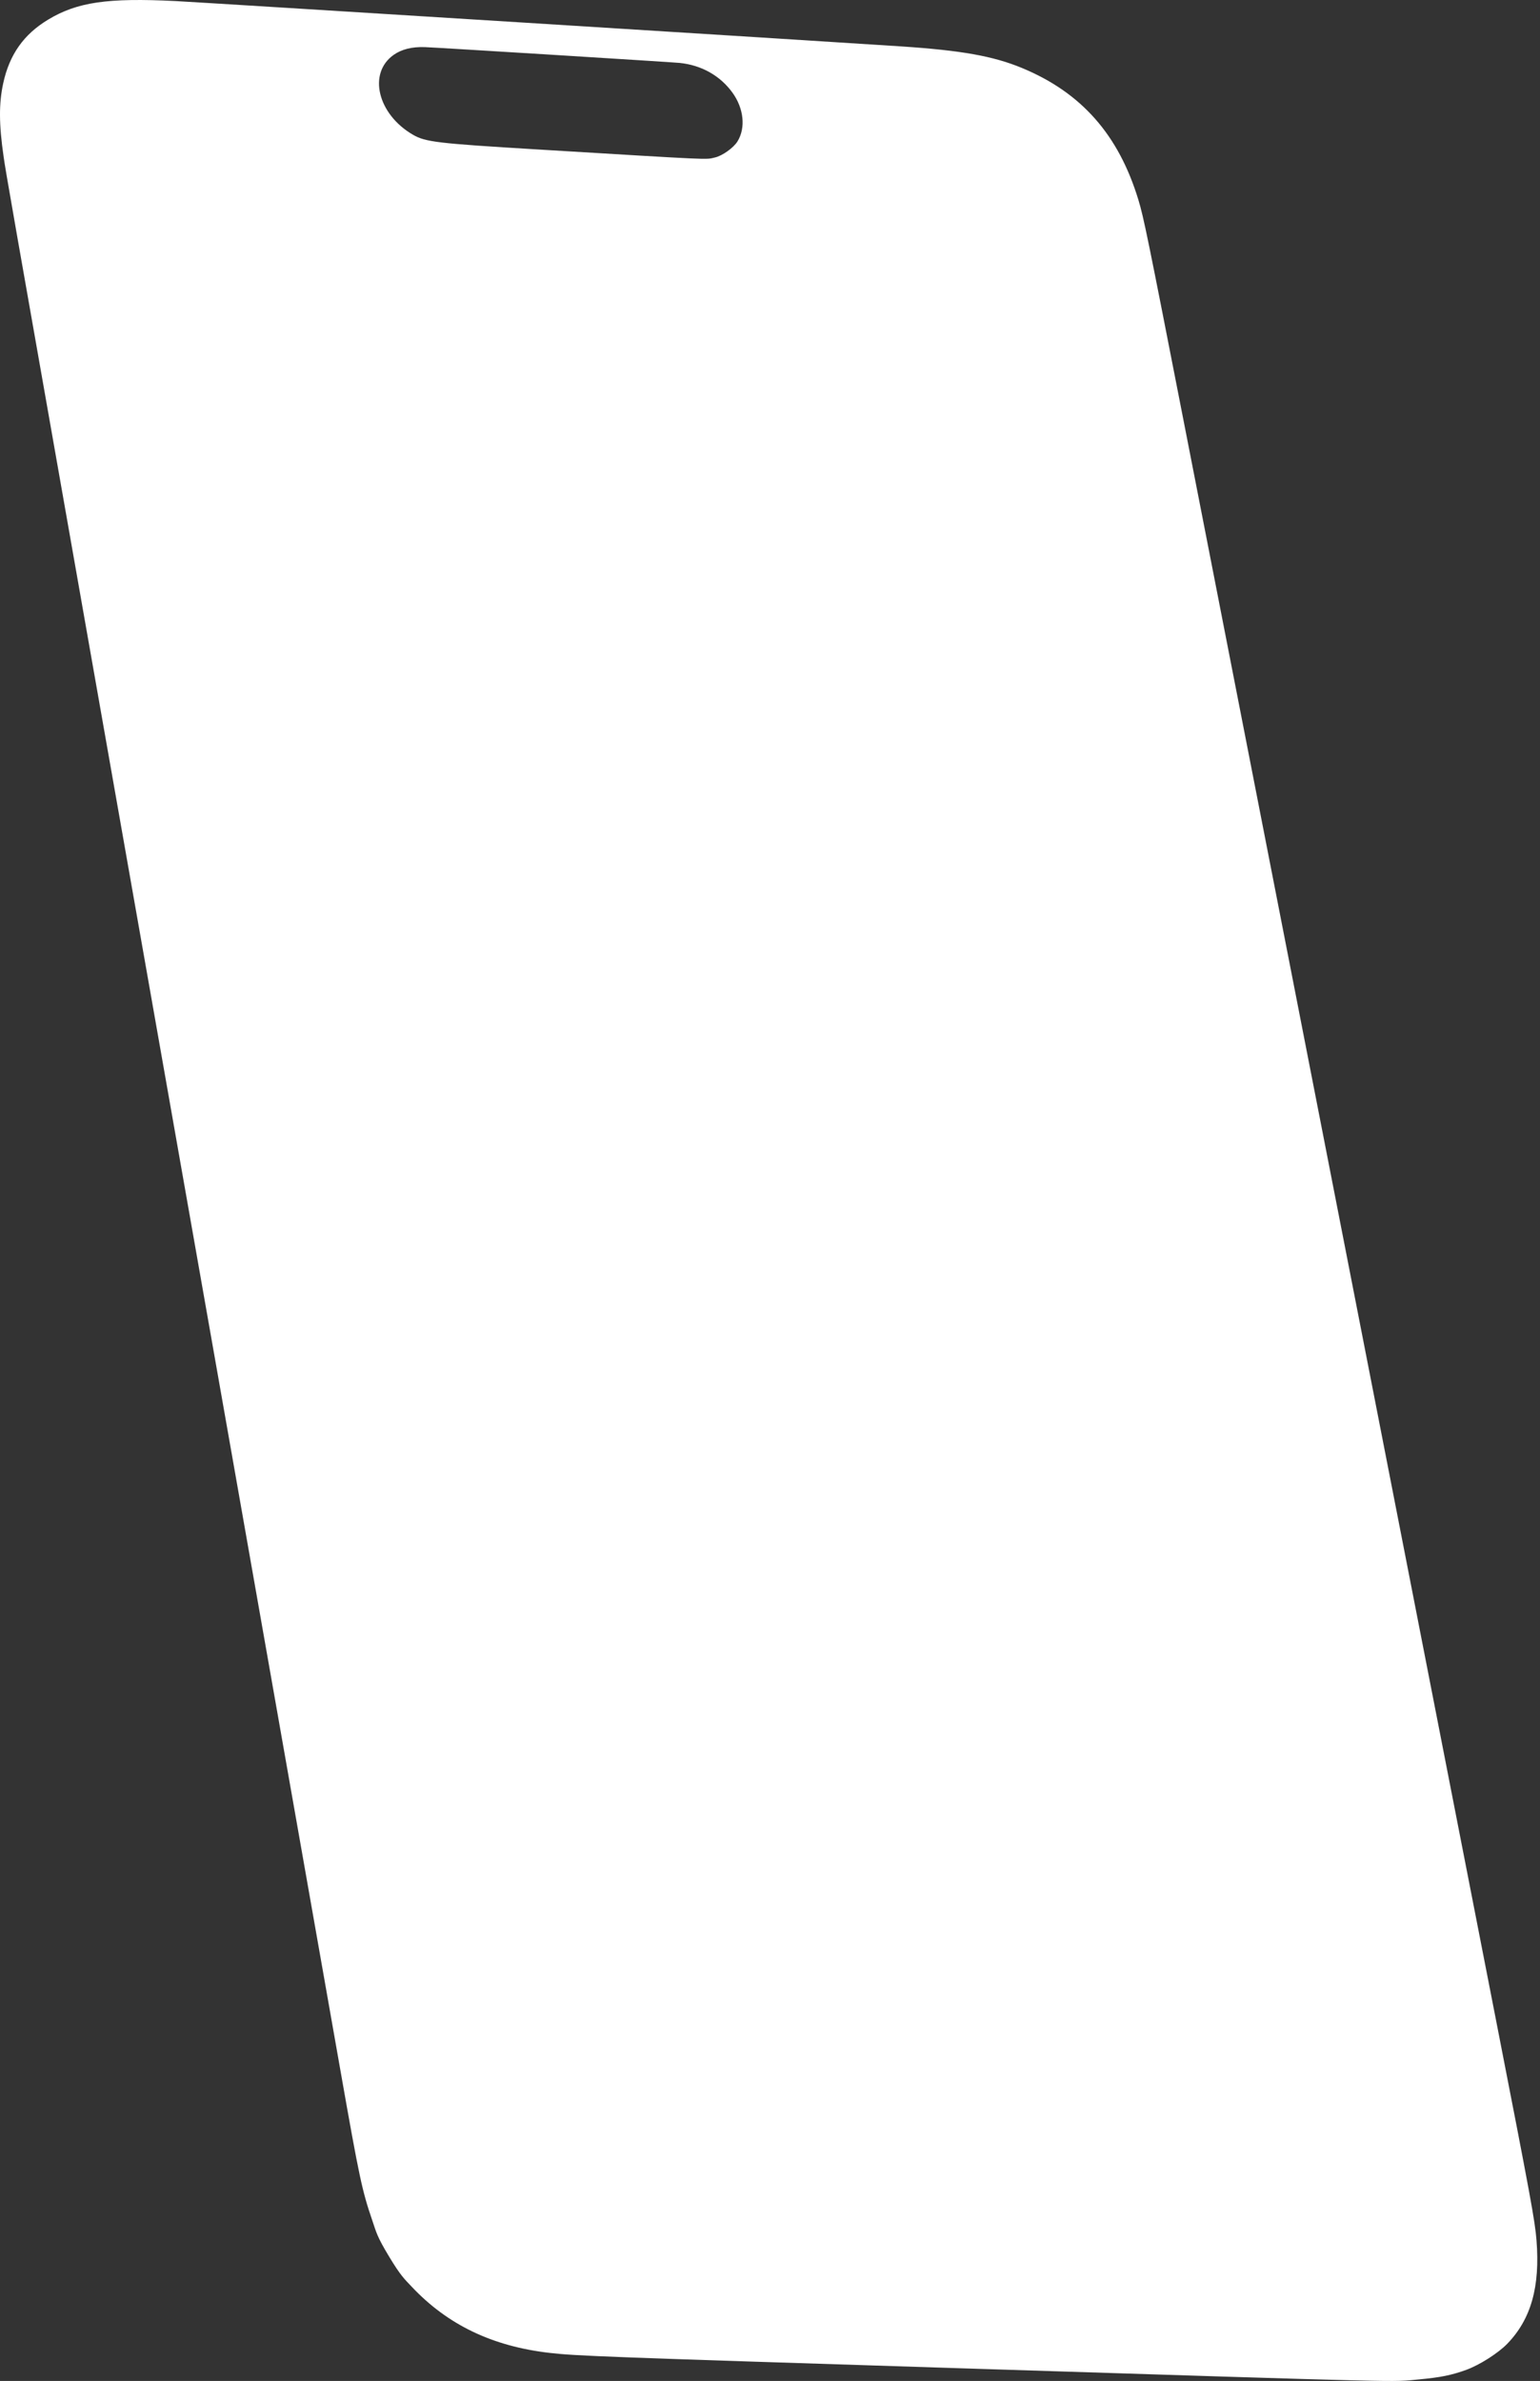 <svg width="321" height="496" viewBox="0 0 321 496" fill="none" xmlns="http://www.w3.org/2000/svg">
<rect x="0" y="0" width="321" height="496" fill="#333333" stroke="none"/>
<path d="M305.613 493.693C302.598 494.786 300.273 495.258 295.906 495.666C289.721 496.243 296.3 496.403 199.415 493.333C125.686 490.996 120.089 490.787 114.593 490.158C102.632 488.789 93.28 484.302 85.788 476.337C84.309 474.765 83.545 474.138 81.106 470.094C78.534 465.83 78.482 465.138 77.603 462.574C75.466 456.334 74.897 453.664 71 431.551C67.855 413.704 34.039 221.975 19.218 137.962C1.751 38.944 1.272 36.209 0.751 32.622C-0.225 25.894 -0.248 21.564 0.671 17.343C1.972 11.366 4.936 7.168 10.013 4.1C16.079 0.433 22.426 -0.489 36.596 0.222C41.393 0.463 172.923 8.676 187.843 9.667C200.382 10.499 207.026 11.684 212.994 14.15C225.415 19.282 233.176 28.075 237.303 41.688C238.387 45.263 239.223 49.346 246.604 87.117C258.554 148.265 304.619 383.942 311.853 420.944C319.067 457.843 319.949 462.635 320.271 466.703C321.037 476.374 319.14 483.105 314.203 488.227C312.301 490.2 308.4 492.682 305.613 493.693ZM153.72 29.464C155.465 26.643 155.048 22.584 152.676 19.304C150.121 15.771 146.224 13.576 141.679 13.109C140.024 12.94 91.032 9.901 88.575 9.816C85.879 9.722 83.71 10.262 82.041 11.442C76.632 15.266 78.714 23.816 86.093 28.079C88.697 29.583 91.146 29.872 111.942 31.128C149.404 33.39 146.948 33.279 149.039 32.803C150.568 32.456 152.897 30.795 153.72 29.464Z" fill="white"/>
</svg>
